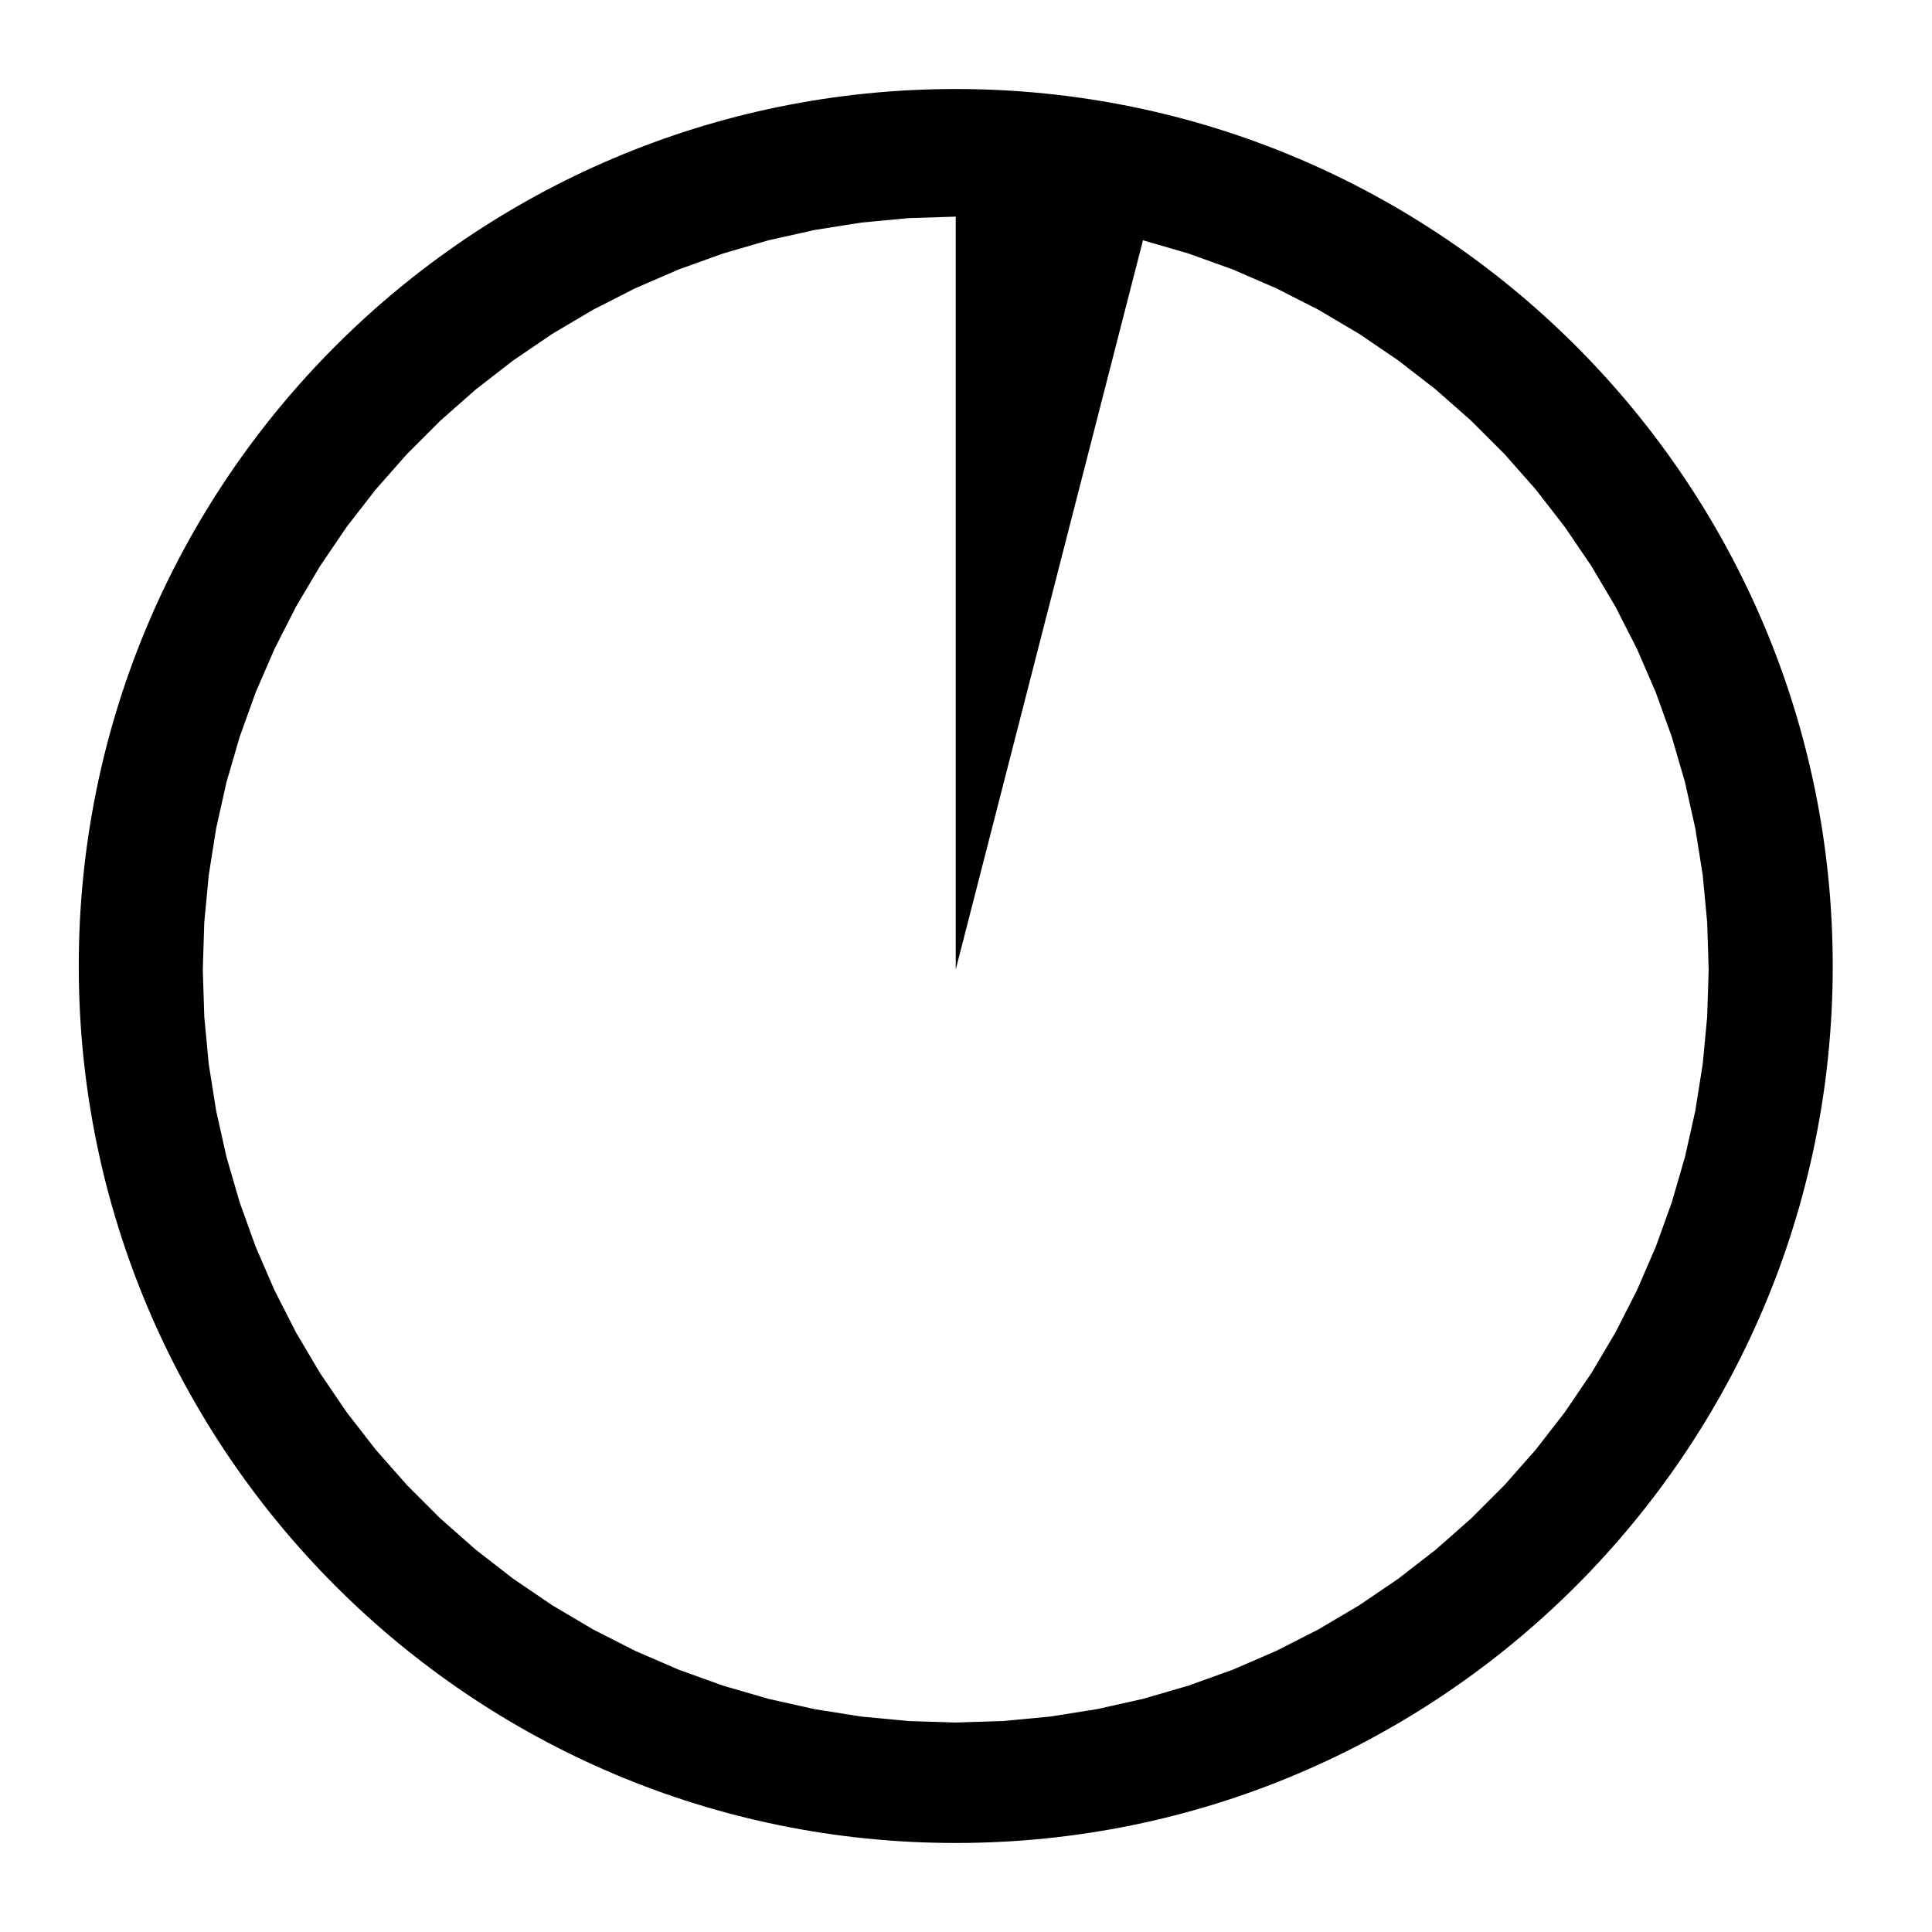 <?xml version="1.0" encoding="utf-8"?>
<!-- Generator: Adobe Illustrator 15.0.2, SVG Export Plug-In . SVG Version: 6.00 Build 0)  -->
<!DOCTYPE svg PUBLIC "-//W3C//DTD SVG 1.1//EN" "http://www.w3.org/Graphics/SVG/1.1/DTD/svg11.dtd">
<svg version="1.1" id="Layer_1" xmlns="http://www.w3.org/2000/svg" xmlns:xlink="http://www.w3.org/1999/xlink" x="0px" y="0px"
	 width="1024px" height="1024px" viewBox="0 0 1024 1024" enable-background="new 0 0 1024 1024" xml:space="preserve">
<path d="M506.524,47.177c-256.716,0-464.783,208.144-464.78,464.859c0,256.641,208.065,464.782,464.78,464.782
	s464.861-208.14,464.861-464.783C971.385,255.321,763.242,47.177,506.524,47.177z M902.484,563.912l-3.925,24.765l-5.466,24.462
	l-6.998,24.081l-8.489,23.584l-9.96,23.008l-11.377,22.341l-12.766,21.577l-14.094,20.735l-15.361,19.808l-16.58,18.802
	l-17.729,17.729l-18.801,16.582l-19.811,15.36l-20.732,14.094l-21.584,12.764l-22.335,11.377l-23.008,9.959l-23.592,8.491
	l-24.073,6.998l-24.465,5.464l-24.763,3.925l-24.96,2.36l-25.054,0.791l-25.057-0.791l-24.959-2.36l-24.763-3.925l-24.463-5.464
	l-24.079-6.998l-23.585-8.491l-23.008-9.959l-22.335-11.377l-21.585-12.764l-20.731-14.094l-19.812-15.36l-18.801-16.582
	l-17.728-17.729l-16.58-18.802l-15.364-19.808l-14.092-20.735l-12.766-21.577l-11.376-22.341l-9.961-23.008l-8.489-23.584
	l-6.998-24.081l-5.466-24.462l-3.925-24.765l-2.357-24.959l-0.791-25.056l0.791-25.054l2.357-24.96l3.925-24.764l5.466-24.465
	l6.998-24.08l8.489-23.585l9.961-23.007l11.376-22.341l12.766-21.578l14.092-20.732l15.364-19.811l16.58-18.802l17.728-17.728
	l18.801-16.58l19.812-15.364l20.731-14.092l21.585-12.765l22.335-11.377l23.008-9.961l23.592-8.489l24.072-6.998l24.463-5.465
	l24.763-3.925l24.959-2.358l25.057-0.79l0.001,399.069l99.24-386.531l24.08,6.998l23.585,8.489l23.008,9.961l22.335,11.377
	l21.584,12.765l20.732,14.092l19.811,15.364l18.801,16.58l17.729,17.728l16.58,18.802l15.361,19.811l14.094,20.732l12.766,21.578
	l11.377,22.341l9.96,23.007l8.489,23.585l6.998,24.08l5.466,24.465l3.925,24.764l2.357,24.96l0.791,25.054l-0.791,25.056
	L902.484,563.912z"/>
</svg>
